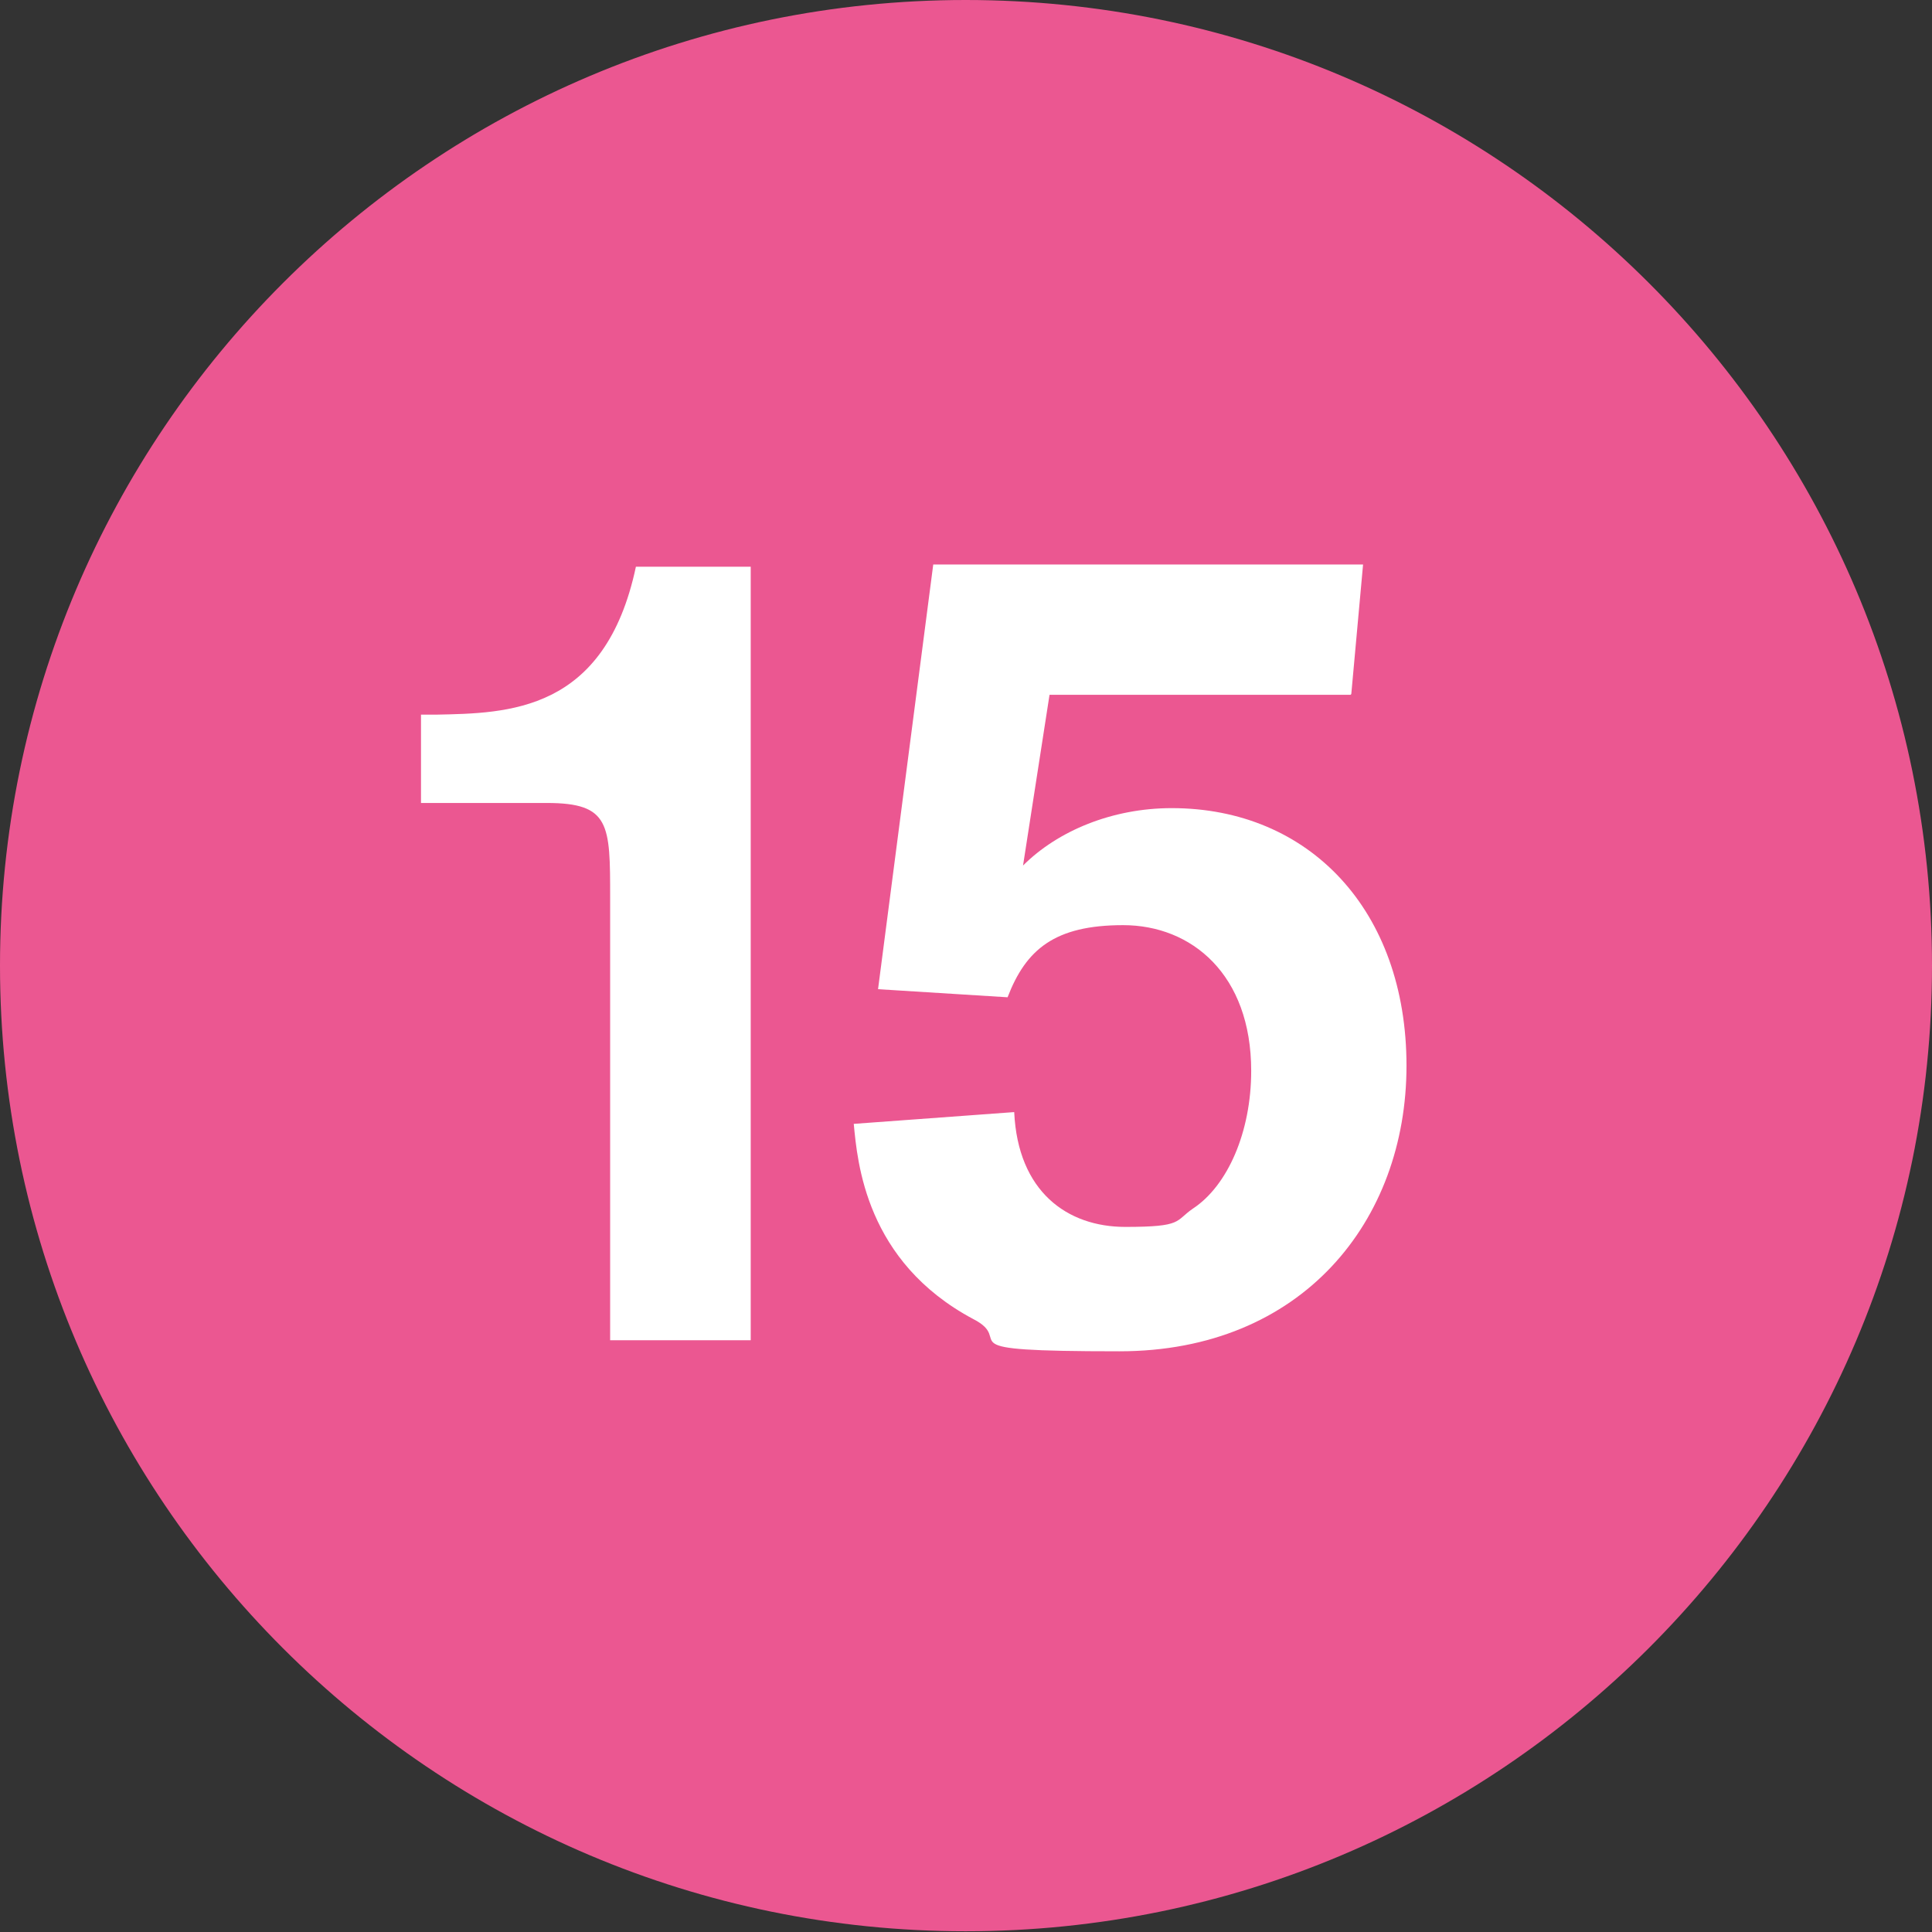 <?xml version="1.0" encoding="UTF-8"?>
<svg xmlns="http://www.w3.org/2000/svg" version="1.1" xmlns:cc="http://creativecommons.org/ns#" xmlns:dc="http://purl.org/dc/elements/1.1/" xmlns:inkscape="http://www.inkscape.org/namespaces/inkscape" xmlns:rdf="http://www.w3.org/1999/02/22-rdf-syntax-ns#" xmlns:sodipodi="http://sodipodi.sourceforge.net/DTD/sodipodi-0.dtd" xmlns:svg="http://www.w3.org/2000/svg" viewBox="0 0 262.5 262.5">
  <rect x="0" y="0" width="262.5" height="262.5" fill="#333333" stroke="none"/>
  <defs>
    <style>
      .cls-1 {
        fill: #eb5791;
      }

      .cls-1, .cls-2 {
        stroke-width: 0px;
      }

      .cls-2 {
        fill: #fff;
      }
    </style>
  </defs>
  <g id="svg8" sodipodi:docname="BBFC 15 2019.svg">
    <g id="layer1" inkscape:groupmode="layer" inkscape:label="Layer 1">
      <g id="g339">
        <path id="path215" class="cls-1" d="M131.2,0C58.8,0,0,58.8,0,131.2s58.8,131.2,131.2,131.2,131.3-58.8,131.3-131.2S203.7,0,131.2,0" inkscape:connector-curvature="0"/>
        <path id="path217" class="cls-2" d="M102,77.1v105h-19.1v-60.1c0-10,0-12.9-8.6-12.9h-17.1v-12h2c9.8-.2,23-.3,27.2-20.1h15.6Z" inkscape:connector-curvature="0"/>
        <path id="path219" class="cls-2" d="M183.5,94.4h-40.9l-3.6,23.2c4.7-4.7,12.1-7.8,20.2-7.8,18.7,0,31.9,13.9,31.9,35s-14.2,38.8-39,38.8-13.8-1.3-19.9-4.4c-14.6-7.8-15.7-21.3-16.2-26.5l21.8-1.6c.5,10.8,7.2,15.6,15.1,15.6s6.7-.8,9.2-2.5c4.7-3.1,7.9-10.4,7.9-18.7,0-13.1-8.1-19.8-17.4-19.8s-13.2,3.3-15.7,9.8l-17.6-1.1,7.5-57.7h58.4l-1.6,17.6Z" inkscape:connector-curvature="0"/>
      </g>
    </g>
  </g>
</svg>